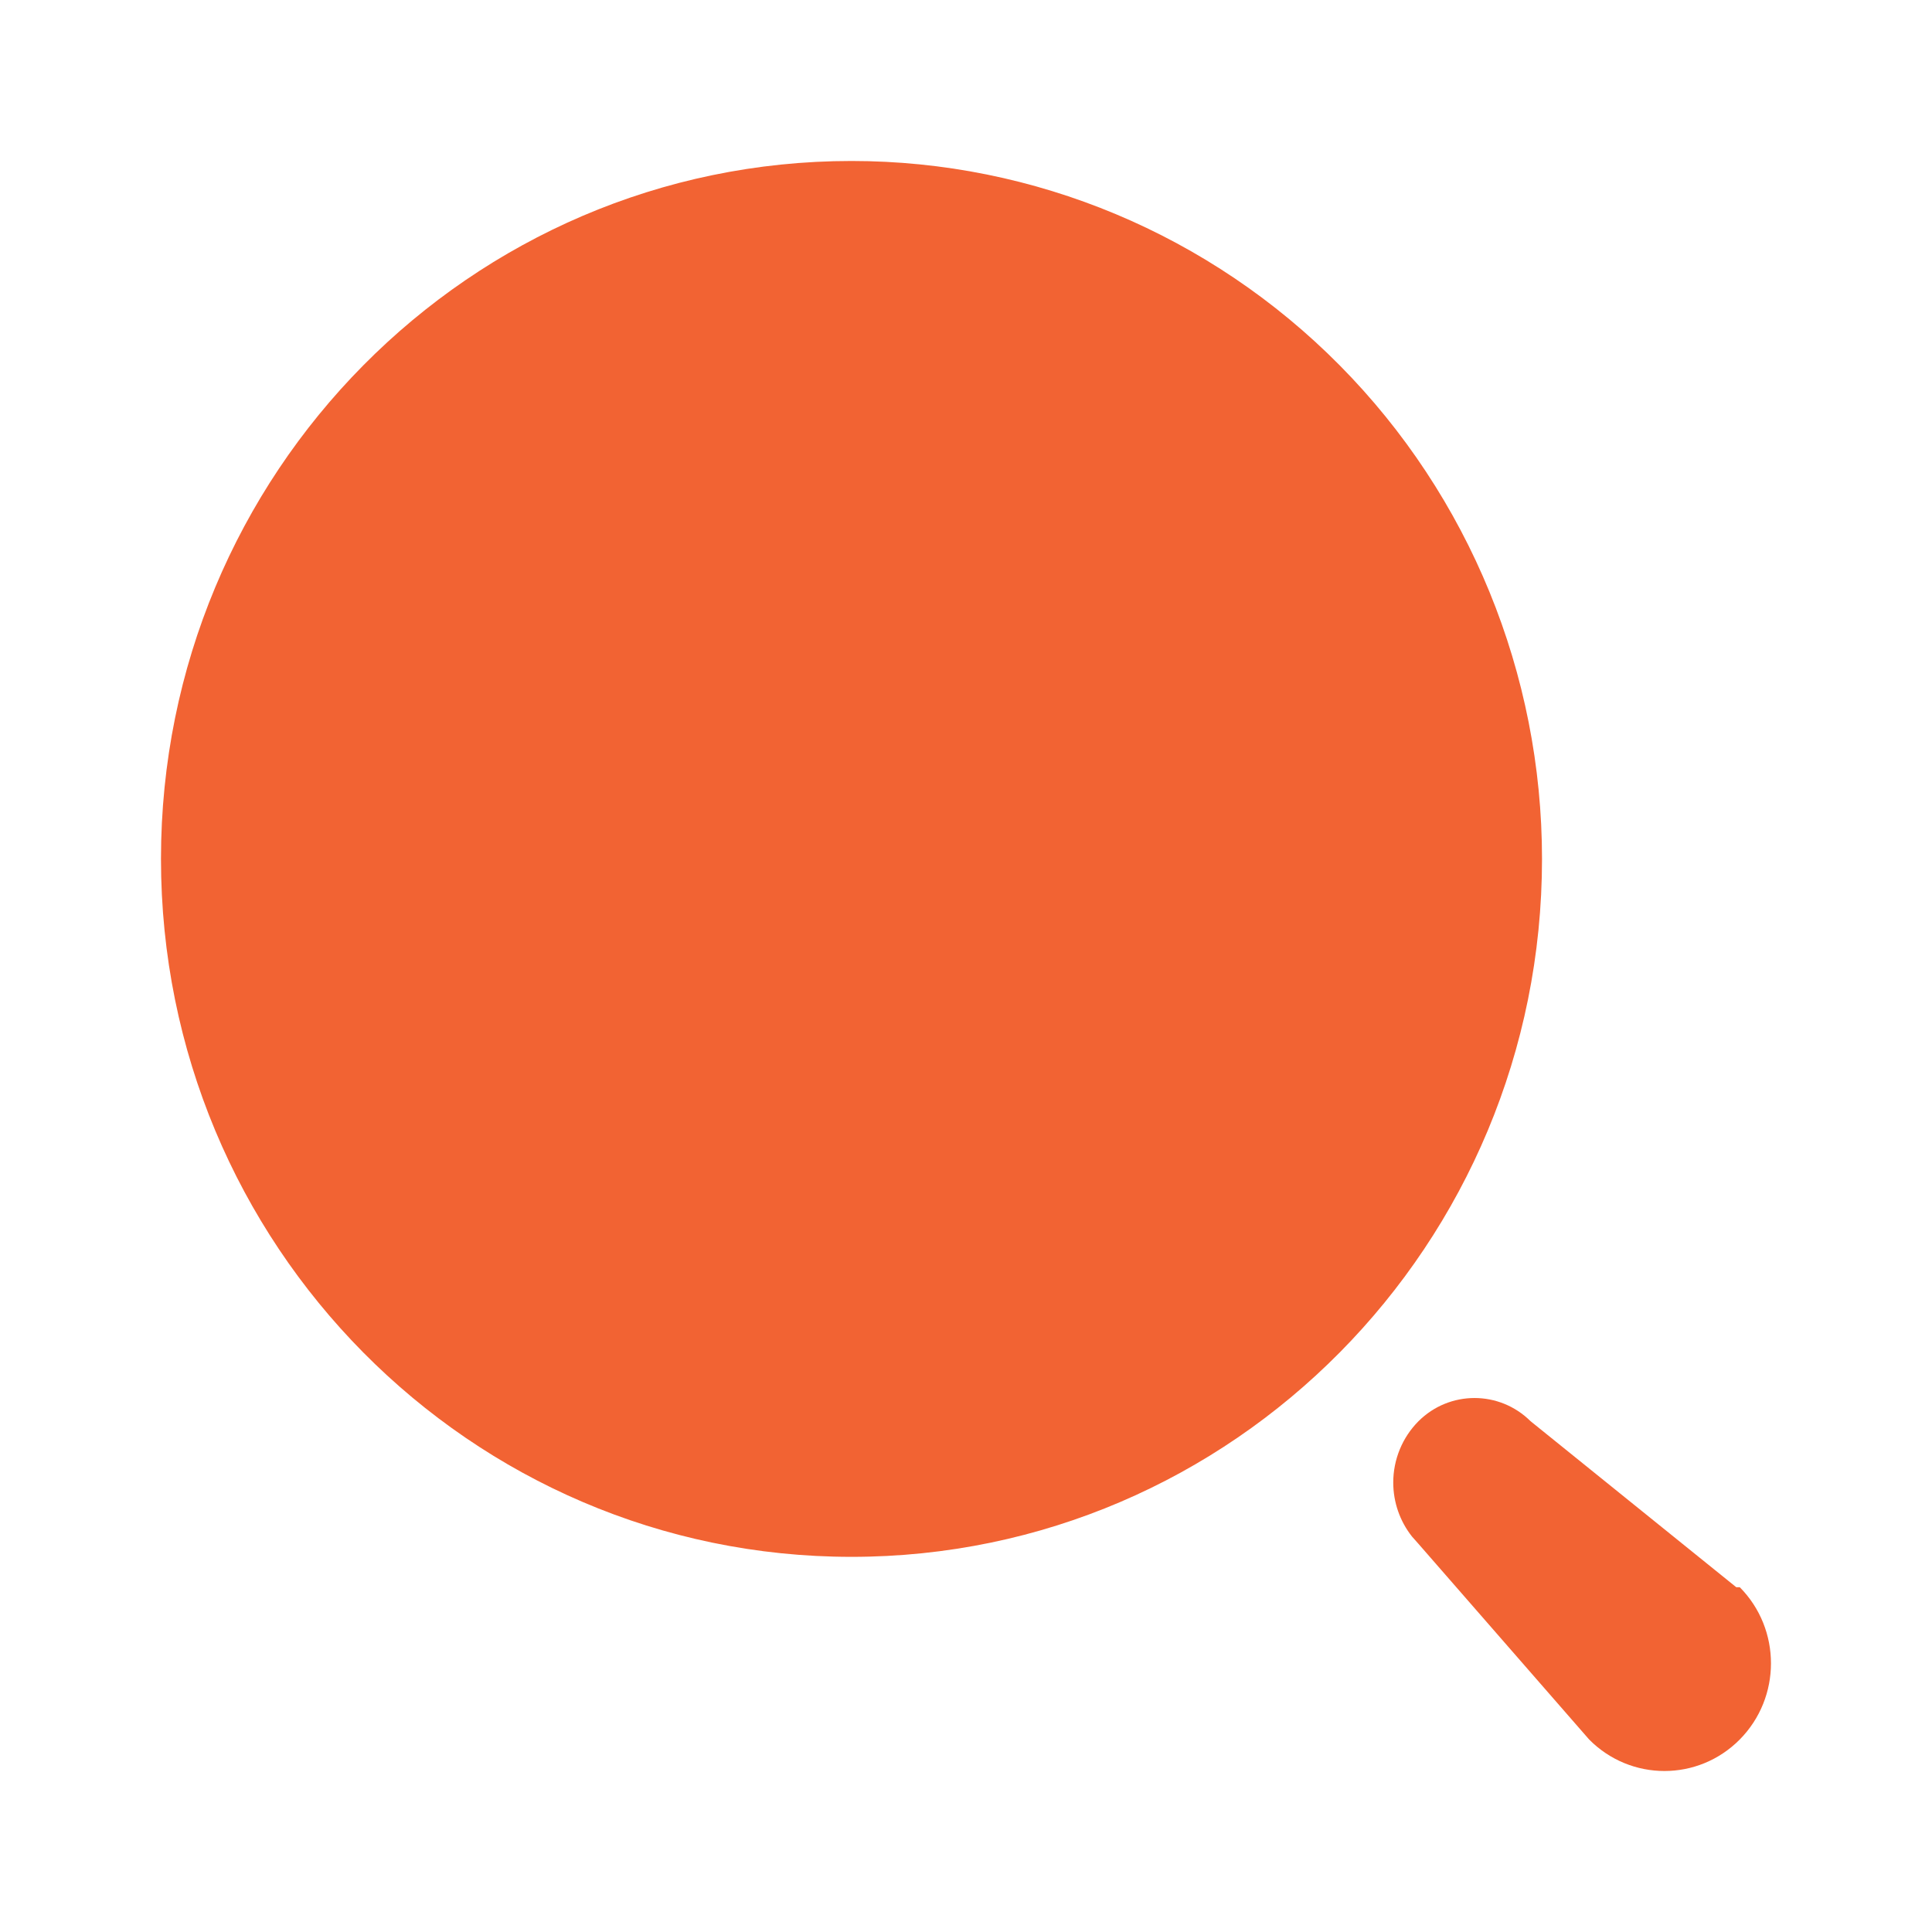 <svg width="28" height="28" viewBox="0 0 28 28" fill="none" xmlns="http://www.w3.org/2000/svg">
<path d="M20.558 20.597C21.008 20.149 21.731 20.149 22.182 20.597L25.163 23.003H25.214C25.817 23.612 25.817 24.6 25.214 25.21C24.611 25.819 23.634 25.819 23.031 25.21L20.558 22.375L20.464 22.269C20.289 22.048 20.192 21.772 20.192 21.486C20.192 21.152 20.324 20.832 20.558 20.597ZM12.341 2.333C14.995 2.333 17.54 3.399 19.417 5.296C21.294 7.193 22.348 9.766 22.348 12.448C22.348 18.035 17.867 22.563 12.341 22.563C6.814 22.563 2.333 18.035 2.333 12.448C2.333 6.862 6.814 2.333 12.341 2.333Z" fill="#F26333"/>
</svg>
